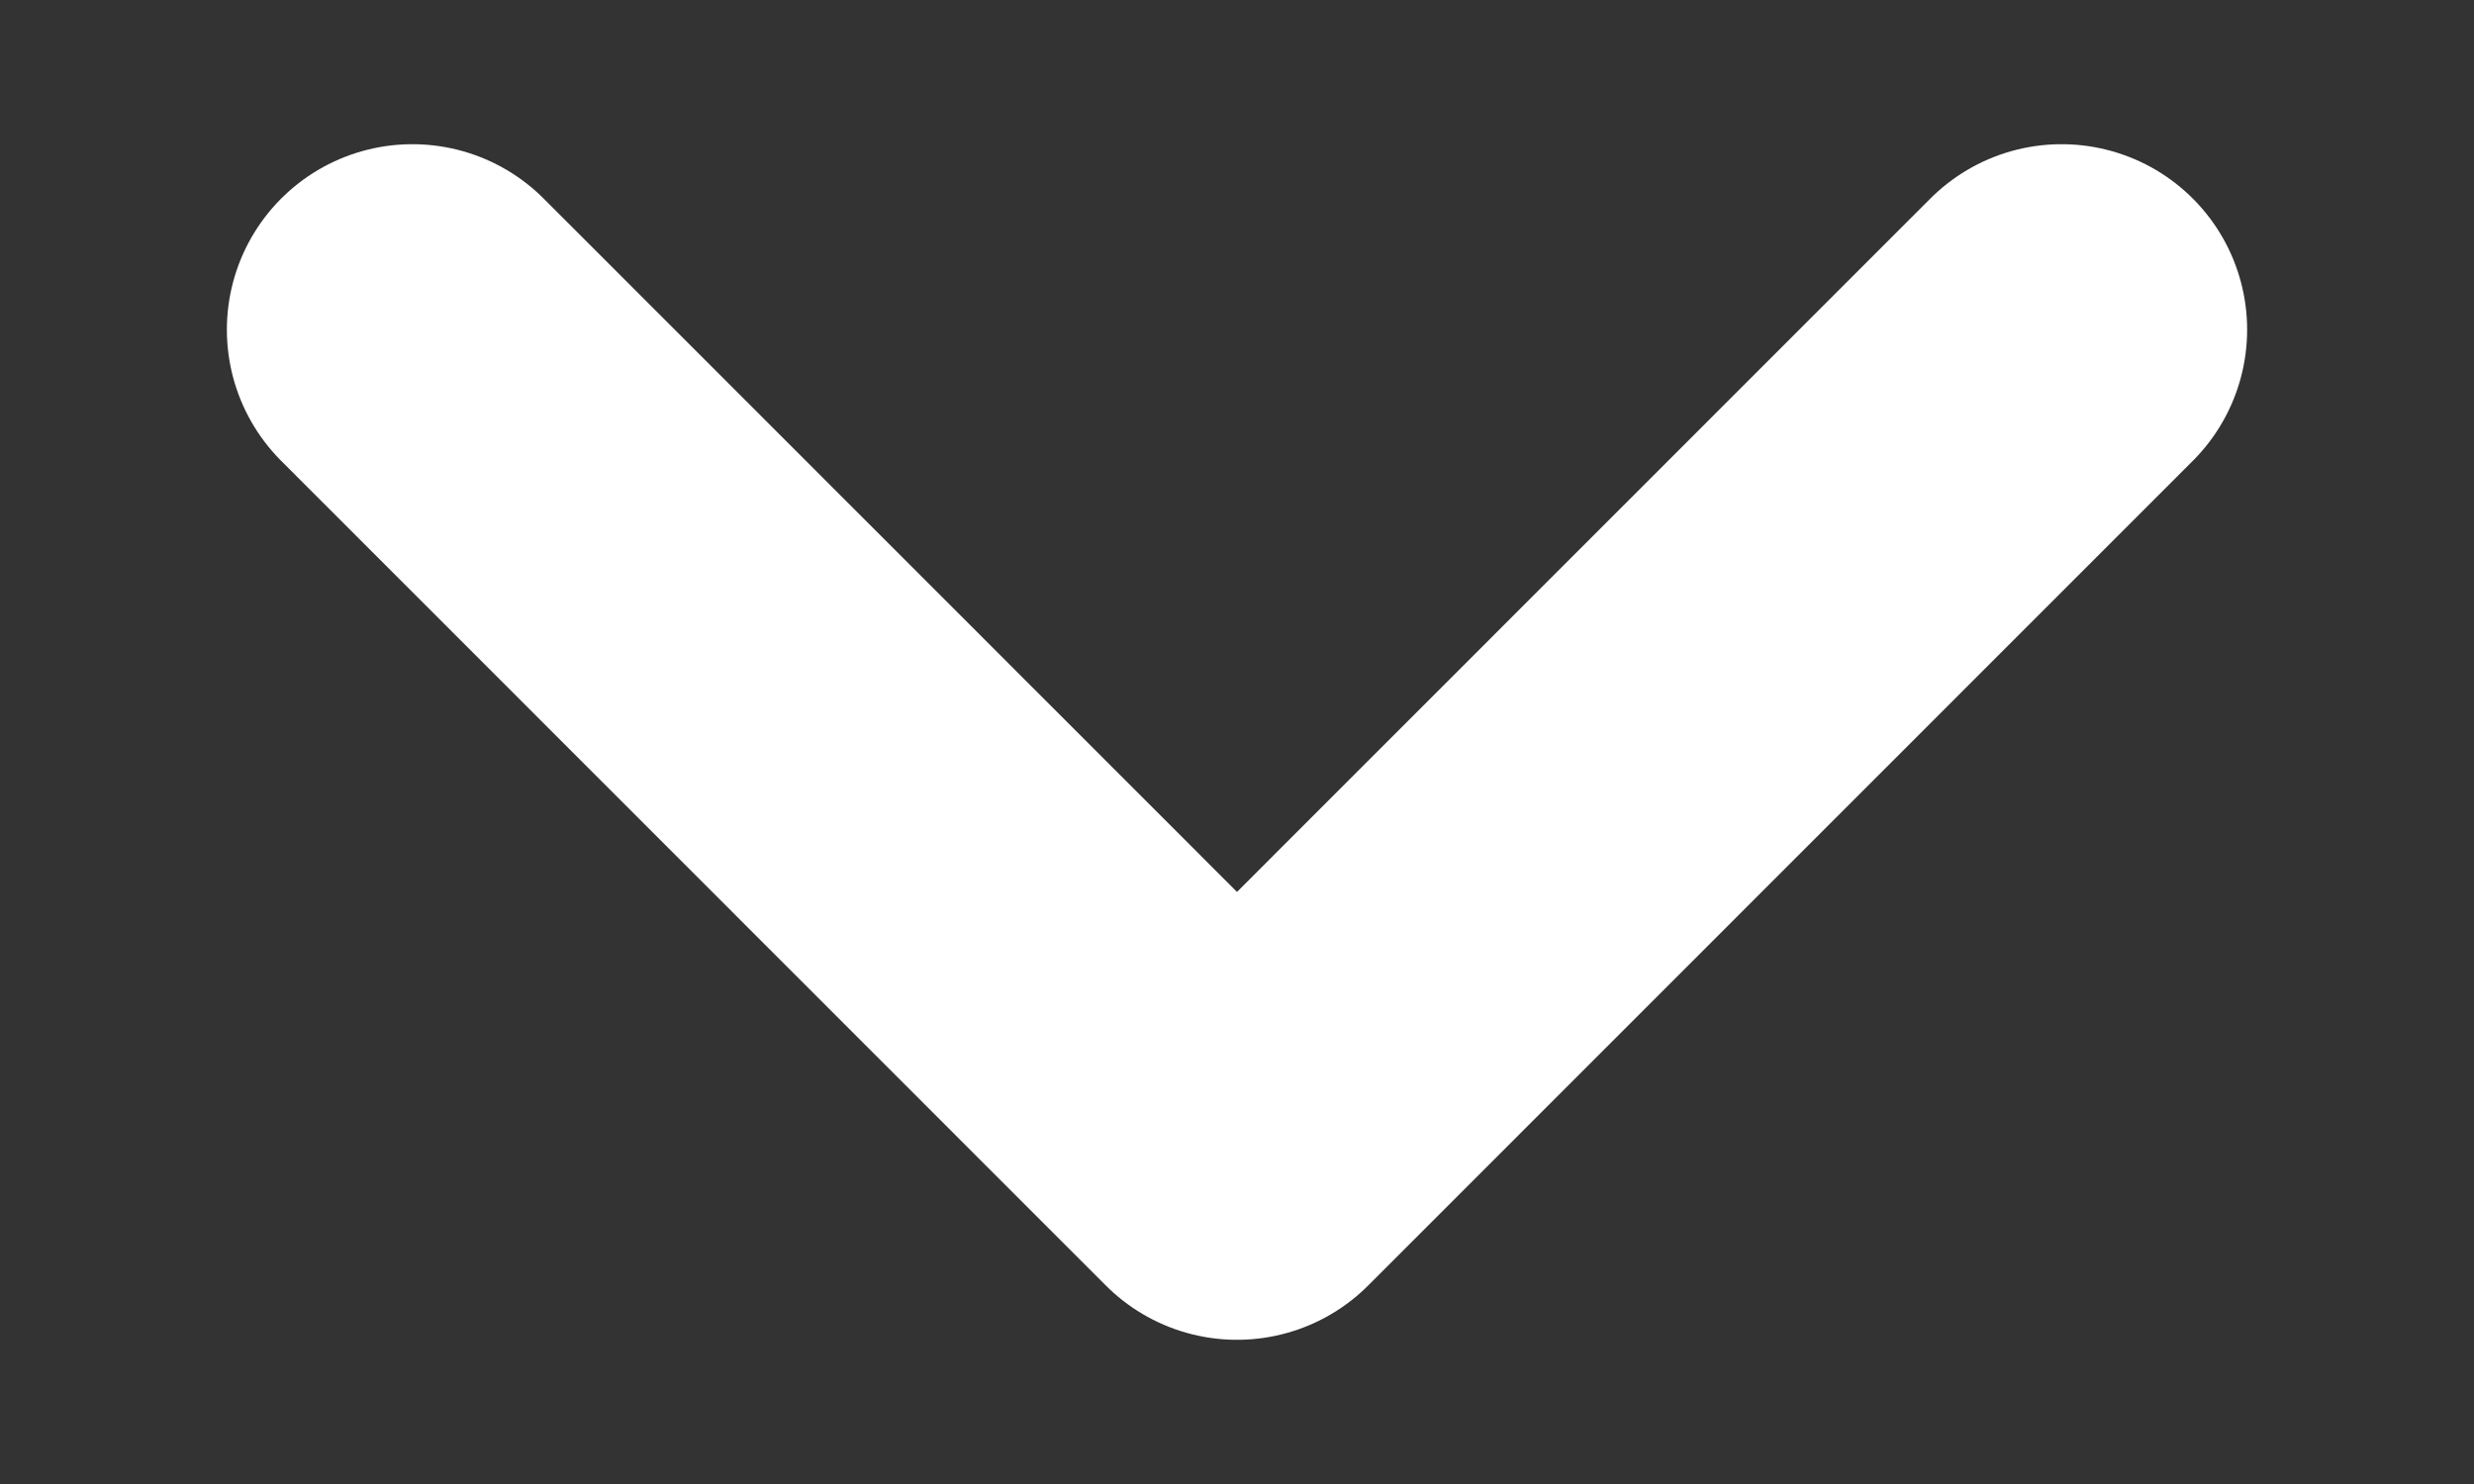 <svg width="10" height="6" viewBox="0 0 10 6" fill="none" xmlns="http://www.w3.org/2000/svg">
<rect x="0" y="0" width="10" height="6" fill="#333333" stroke="none"/>
<path d="M1.667 1.333L5 4.667L8.333 1.333" stroke="white" stroke-width="1.5" stroke-linecap="round" stroke-linejoin="round"/>
</svg>
